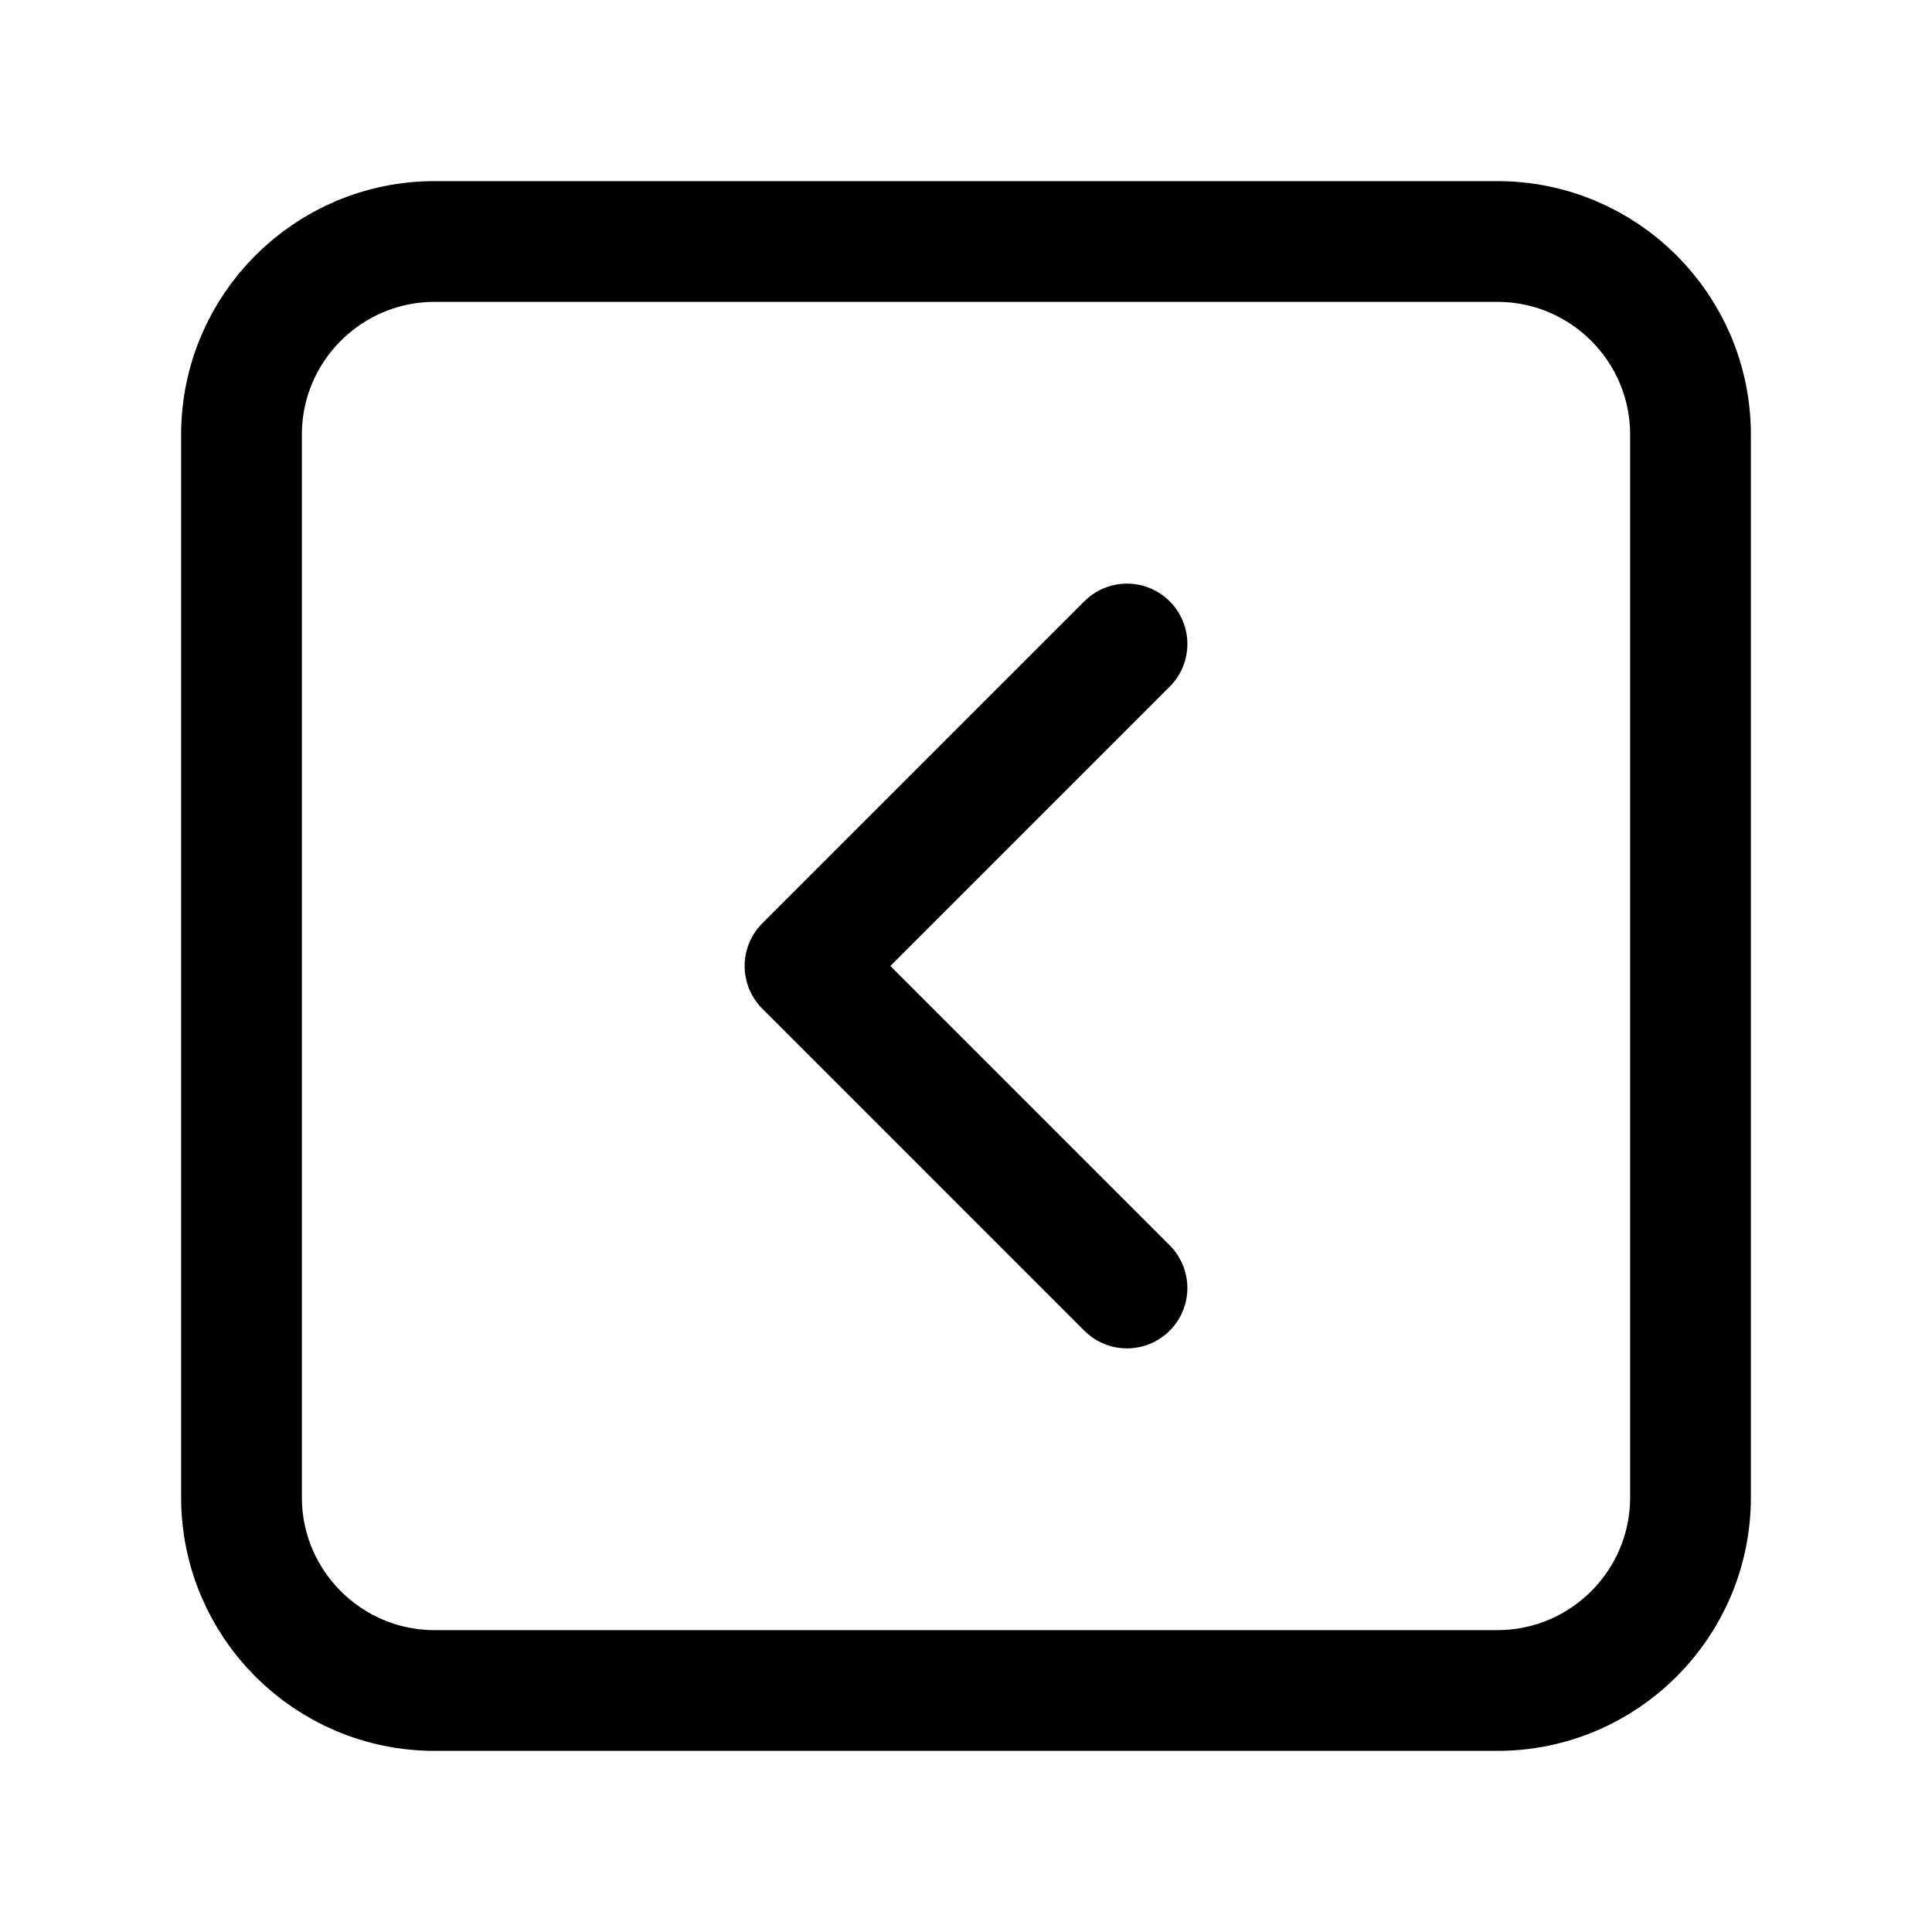 <svg width="24" height="24" viewBox="0 0 24 24" fill="none" xmlns="http://www.w3.org/2000/svg">
<path d="M18.6 3H5.4C4.075 3 3 4.075 3 5.4V18.6C3 19.925 4.075 21 5.4 21H18.6C19.925 21 21 19.925 21 18.6V5.4C21 4.075 19.925 3 18.6 3Z" stroke="black" stroke-width="1.5" stroke-miterlimit="10"/>
<path d="M14 16L10 12L14 8" stroke="black" stroke-width="1.5" stroke-linecap="round" stroke-linejoin="round"/>
</svg>
